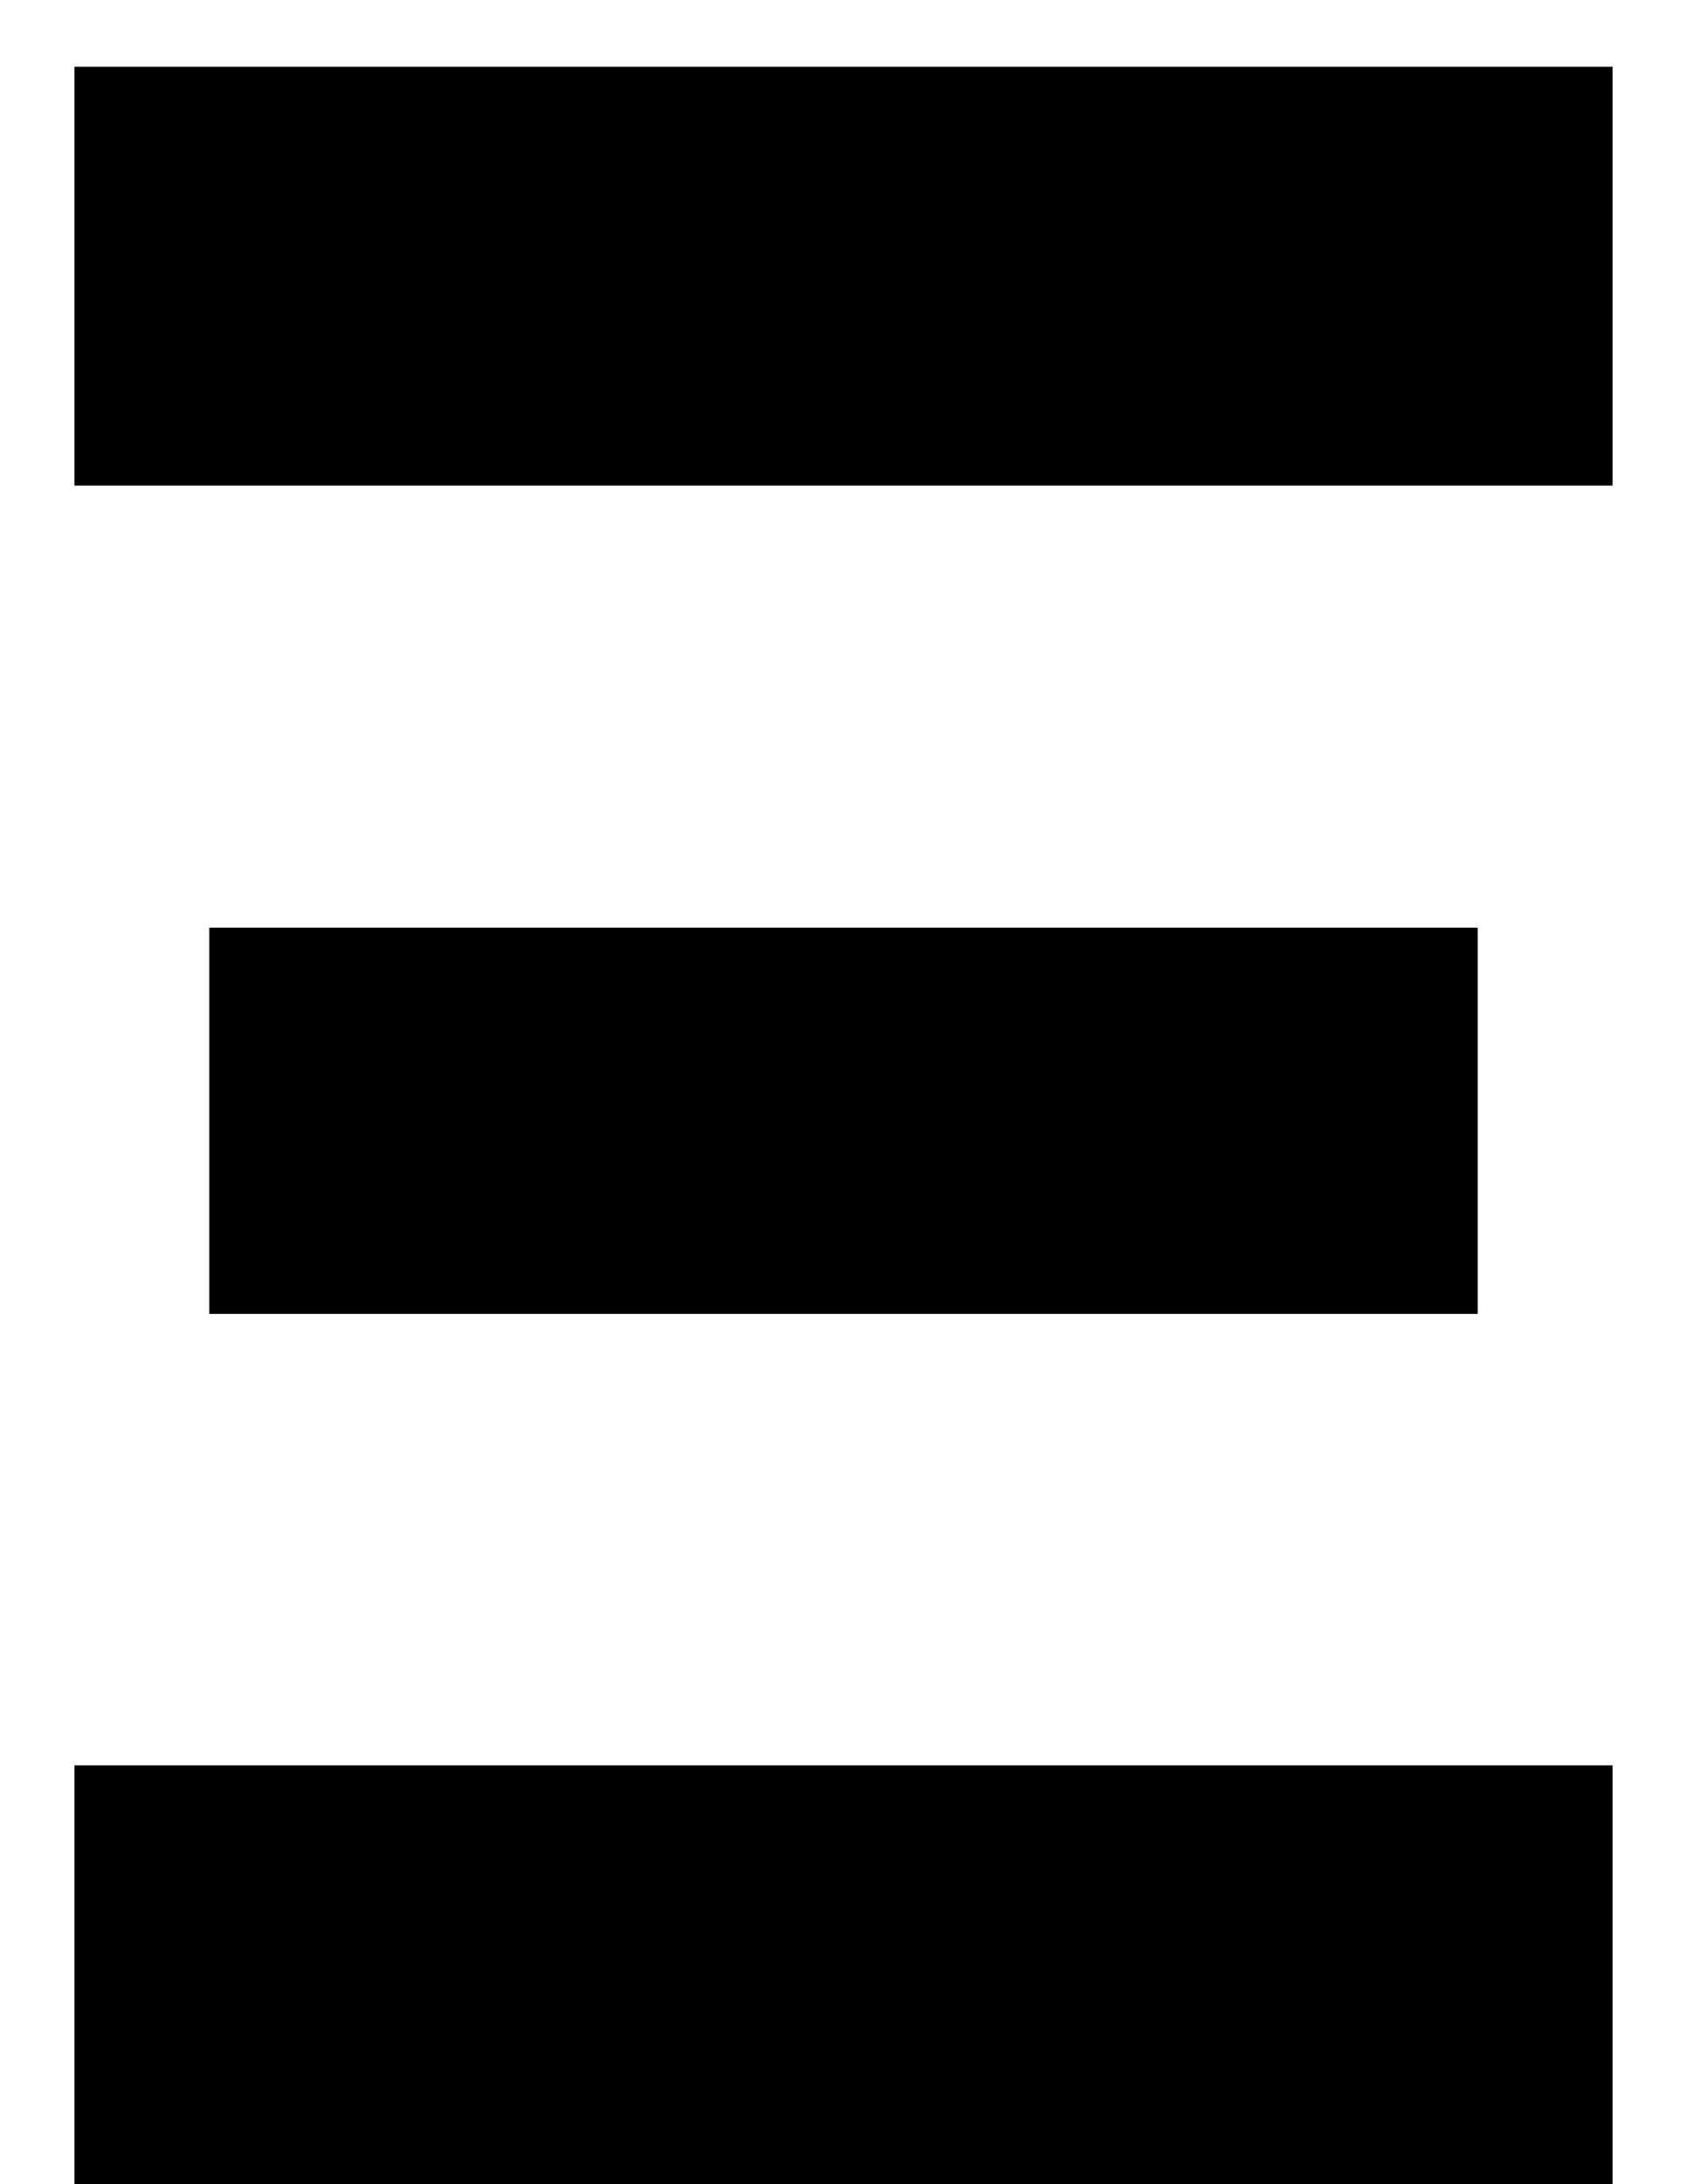 <?xml version="1.0" encoding="UTF-8"?>
<svg width="17px" height="22px" viewBox="0 0 17 22" version="1.1" xmlns="http://www.w3.org/2000/svg" xmlns:xlink="http://www.w3.org/1999/xlink" xmlns:sketch="http://www.bohemiancoding.com/sketch/ns">
    <!-- Generator: Sketch 3.5.1 (25234) - http://www.bohemiancoding.com/sketch -->
    <title>eth</title>
    <desc>Created with Sketch.</desc>
    <defs></defs>
    <g id="Page-1" stroke="none" stroke-width="1" fill="none" fill-rule="evenodd" sketch:type="MSPage">
        <g id="eth" sketch:type="MSLayerGroup" fill="#000000">
            <path d="M0.75,4.891 L16.25,4.891 L16.25,0.672 L0.75,0.672 L0.75,4.891 Z M2.109,13.234 L14.891,13.234 L14.891,9.344 L2.109,9.344 L2.109,13.234 Z M0.75,22 L16.25,22 L16.25,17.781 L0.75,17.781 L0.75,22 Z" id="Ξ" sketch:type="MSShapeGroup"></path>
        </g>
    </g>
</svg>
